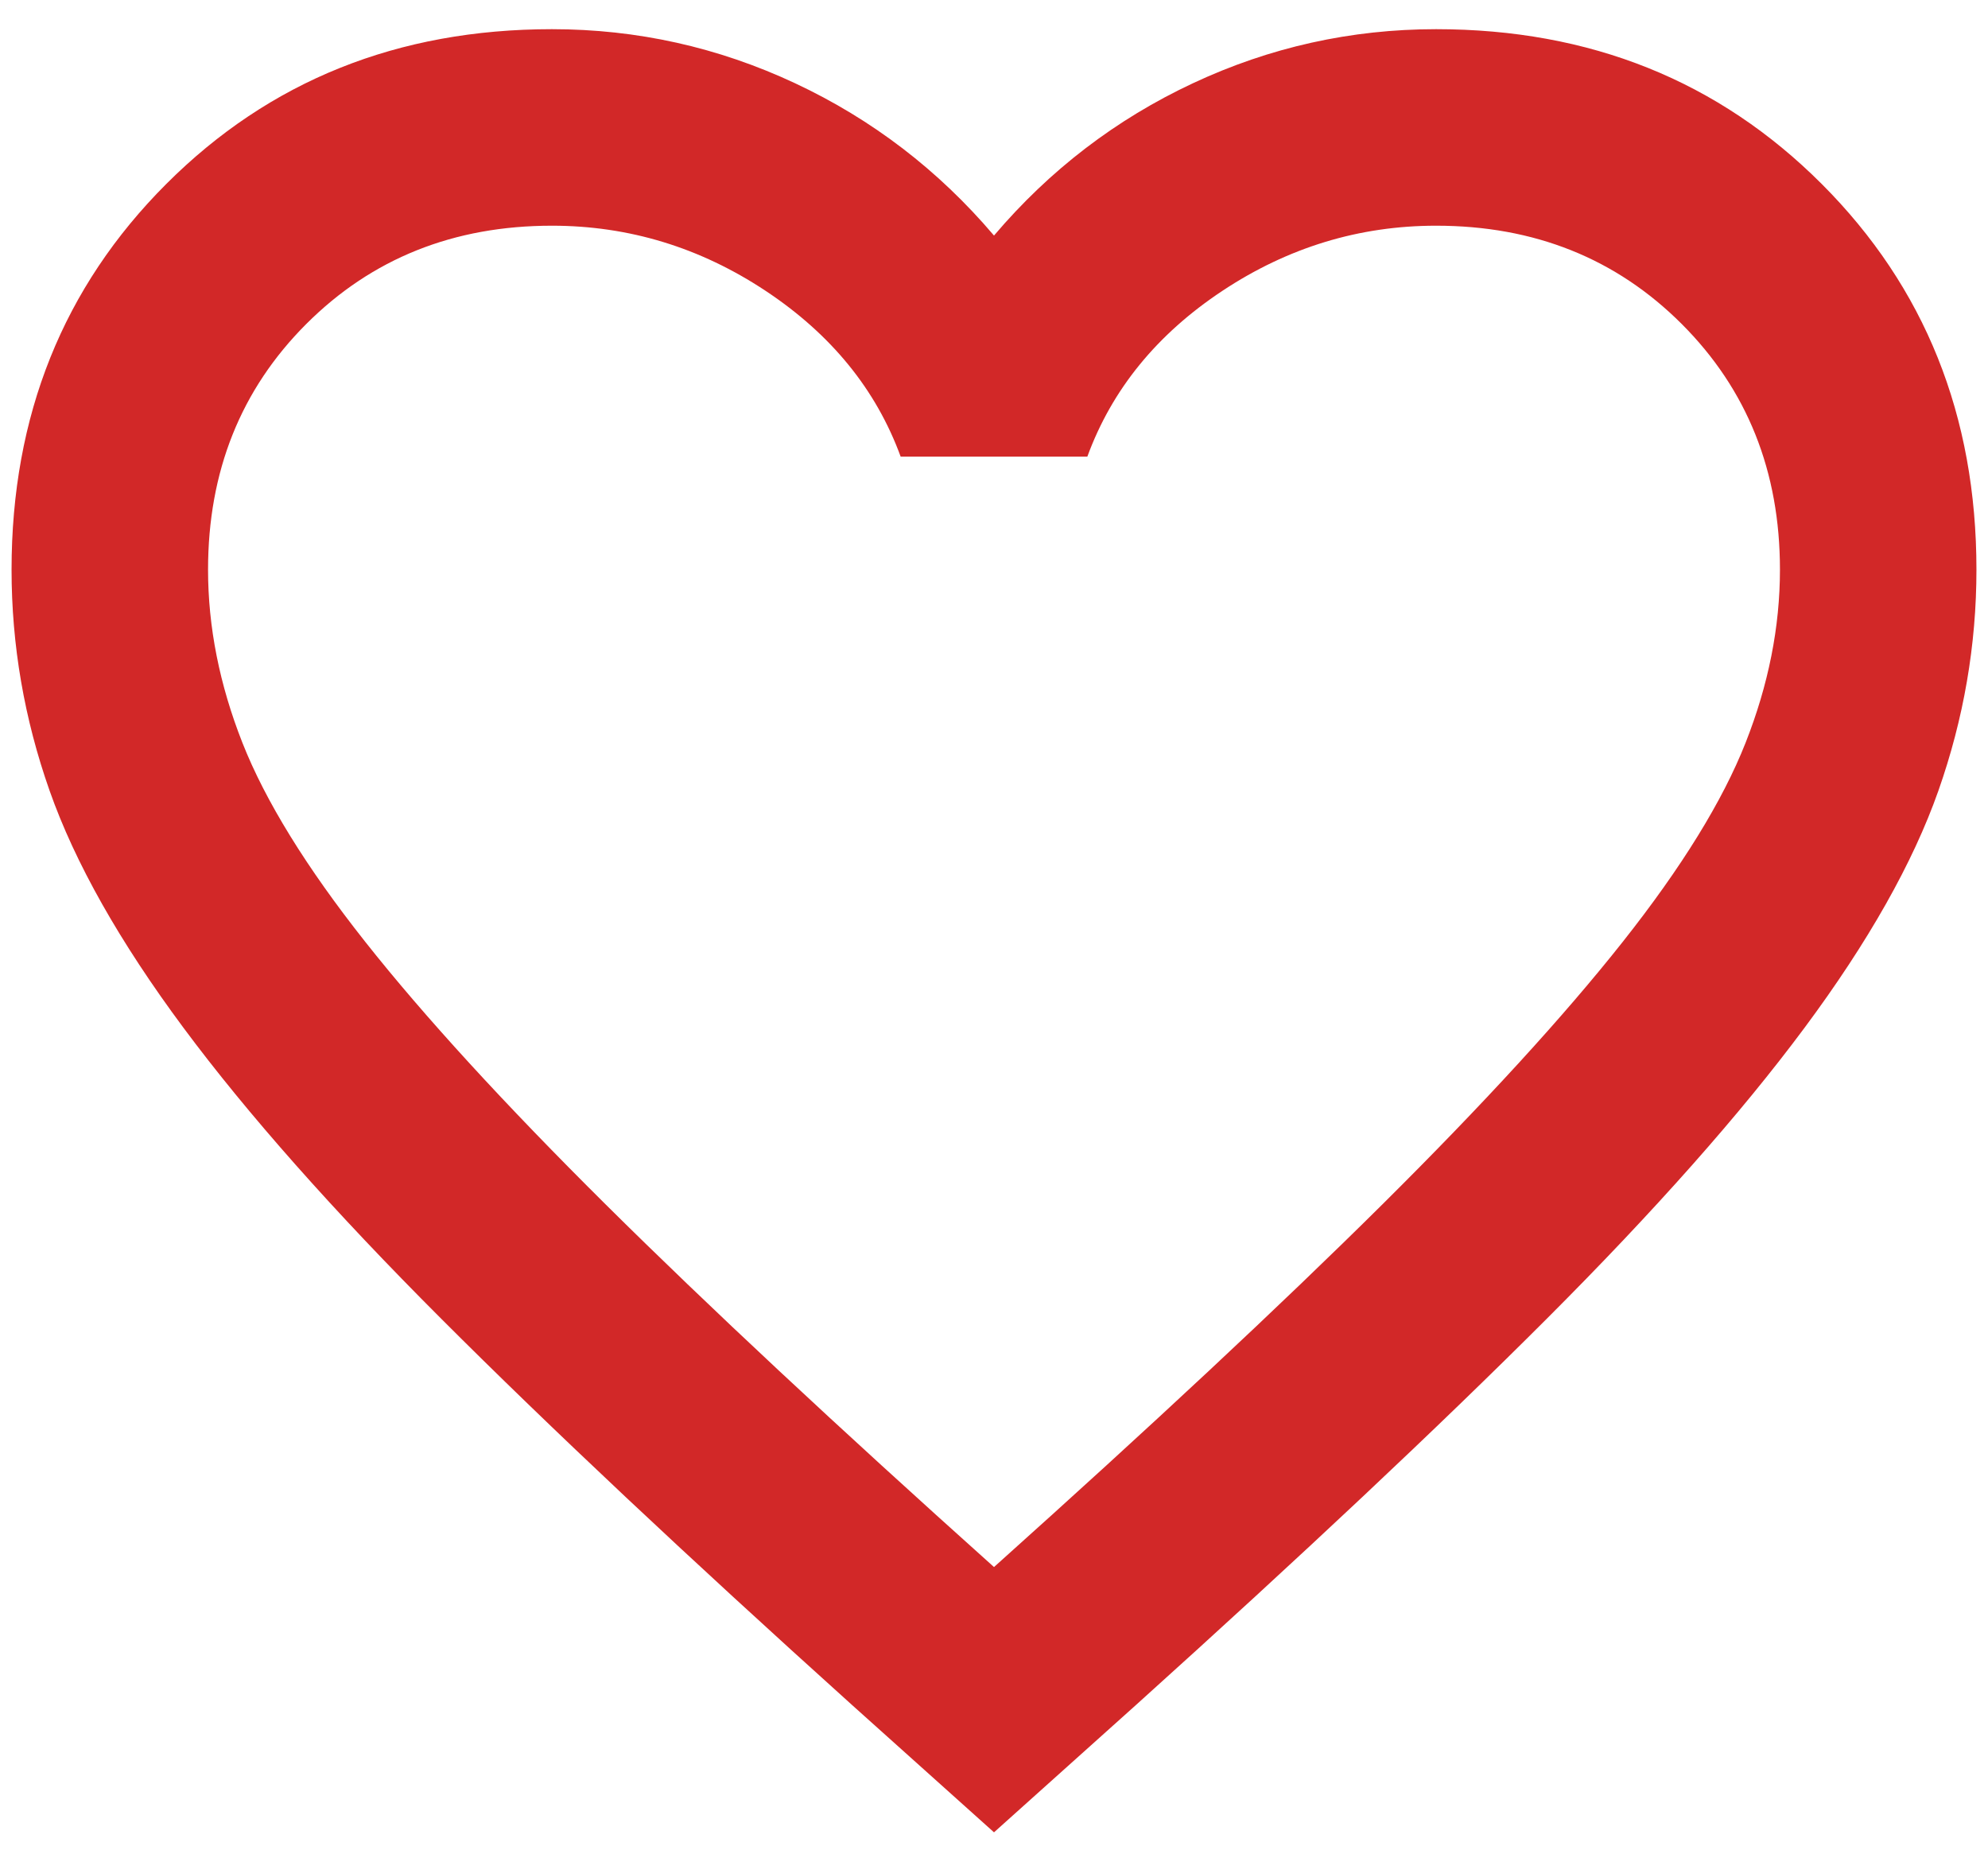 <svg width="43" height="40" viewBox="0 0 43 40" fill="none" xmlns="http://www.w3.org/2000/svg">
<path d="M21.5 39.625L18.419 36.862C14.842 33.64 11.884 30.859 9.547 28.522C7.209 26.184 5.35 24.086 3.969 22.227C2.587 20.367 1.622 18.658 1.073 17.1C0.524 15.542 0.25 13.948 0.25 12.319C0.25 8.99 1.366 6.209 3.597 3.978C5.828 1.747 8.608 0.631 11.938 0.631C13.779 0.631 15.532 1.021 17.197 1.8C18.861 2.579 20.296 3.677 21.5 5.094C22.704 3.677 24.139 2.579 25.803 1.8C27.468 1.021 29.221 0.631 31.062 0.631C34.392 0.631 37.172 1.747 39.403 3.978C41.634 6.209 42.75 8.99 42.75 12.319C42.75 13.948 42.475 15.542 41.927 17.1C41.378 18.658 40.413 20.367 39.031 22.227C37.65 24.086 35.791 26.184 33.453 28.522C31.116 30.859 28.158 33.64 24.581 36.862L21.5 39.625ZM21.5 33.888C24.9 30.842 27.698 28.23 29.894 26.052C32.09 23.873 33.825 21.979 35.1 20.367C36.375 18.756 37.26 17.321 37.756 16.064C38.252 14.807 38.5 13.558 38.5 12.319C38.5 10.194 37.792 8.423 36.375 7.006C34.958 5.59 33.188 4.881 31.062 4.881C29.398 4.881 27.857 5.351 26.441 6.289C25.024 7.228 24.05 8.423 23.519 9.875H19.481C18.95 8.423 17.976 7.228 16.559 6.289C15.143 5.351 13.602 4.881 11.938 4.881C9.812 4.881 8.042 5.59 6.625 7.006C5.208 8.423 4.5 10.194 4.5 12.319C4.5 13.558 4.748 14.807 5.244 16.064C5.74 17.321 6.625 18.756 7.9 20.367C9.175 21.979 10.91 23.873 13.106 26.052C15.302 28.23 18.1 30.842 21.5 33.888Z" fill="#D22828"/>
</svg>
